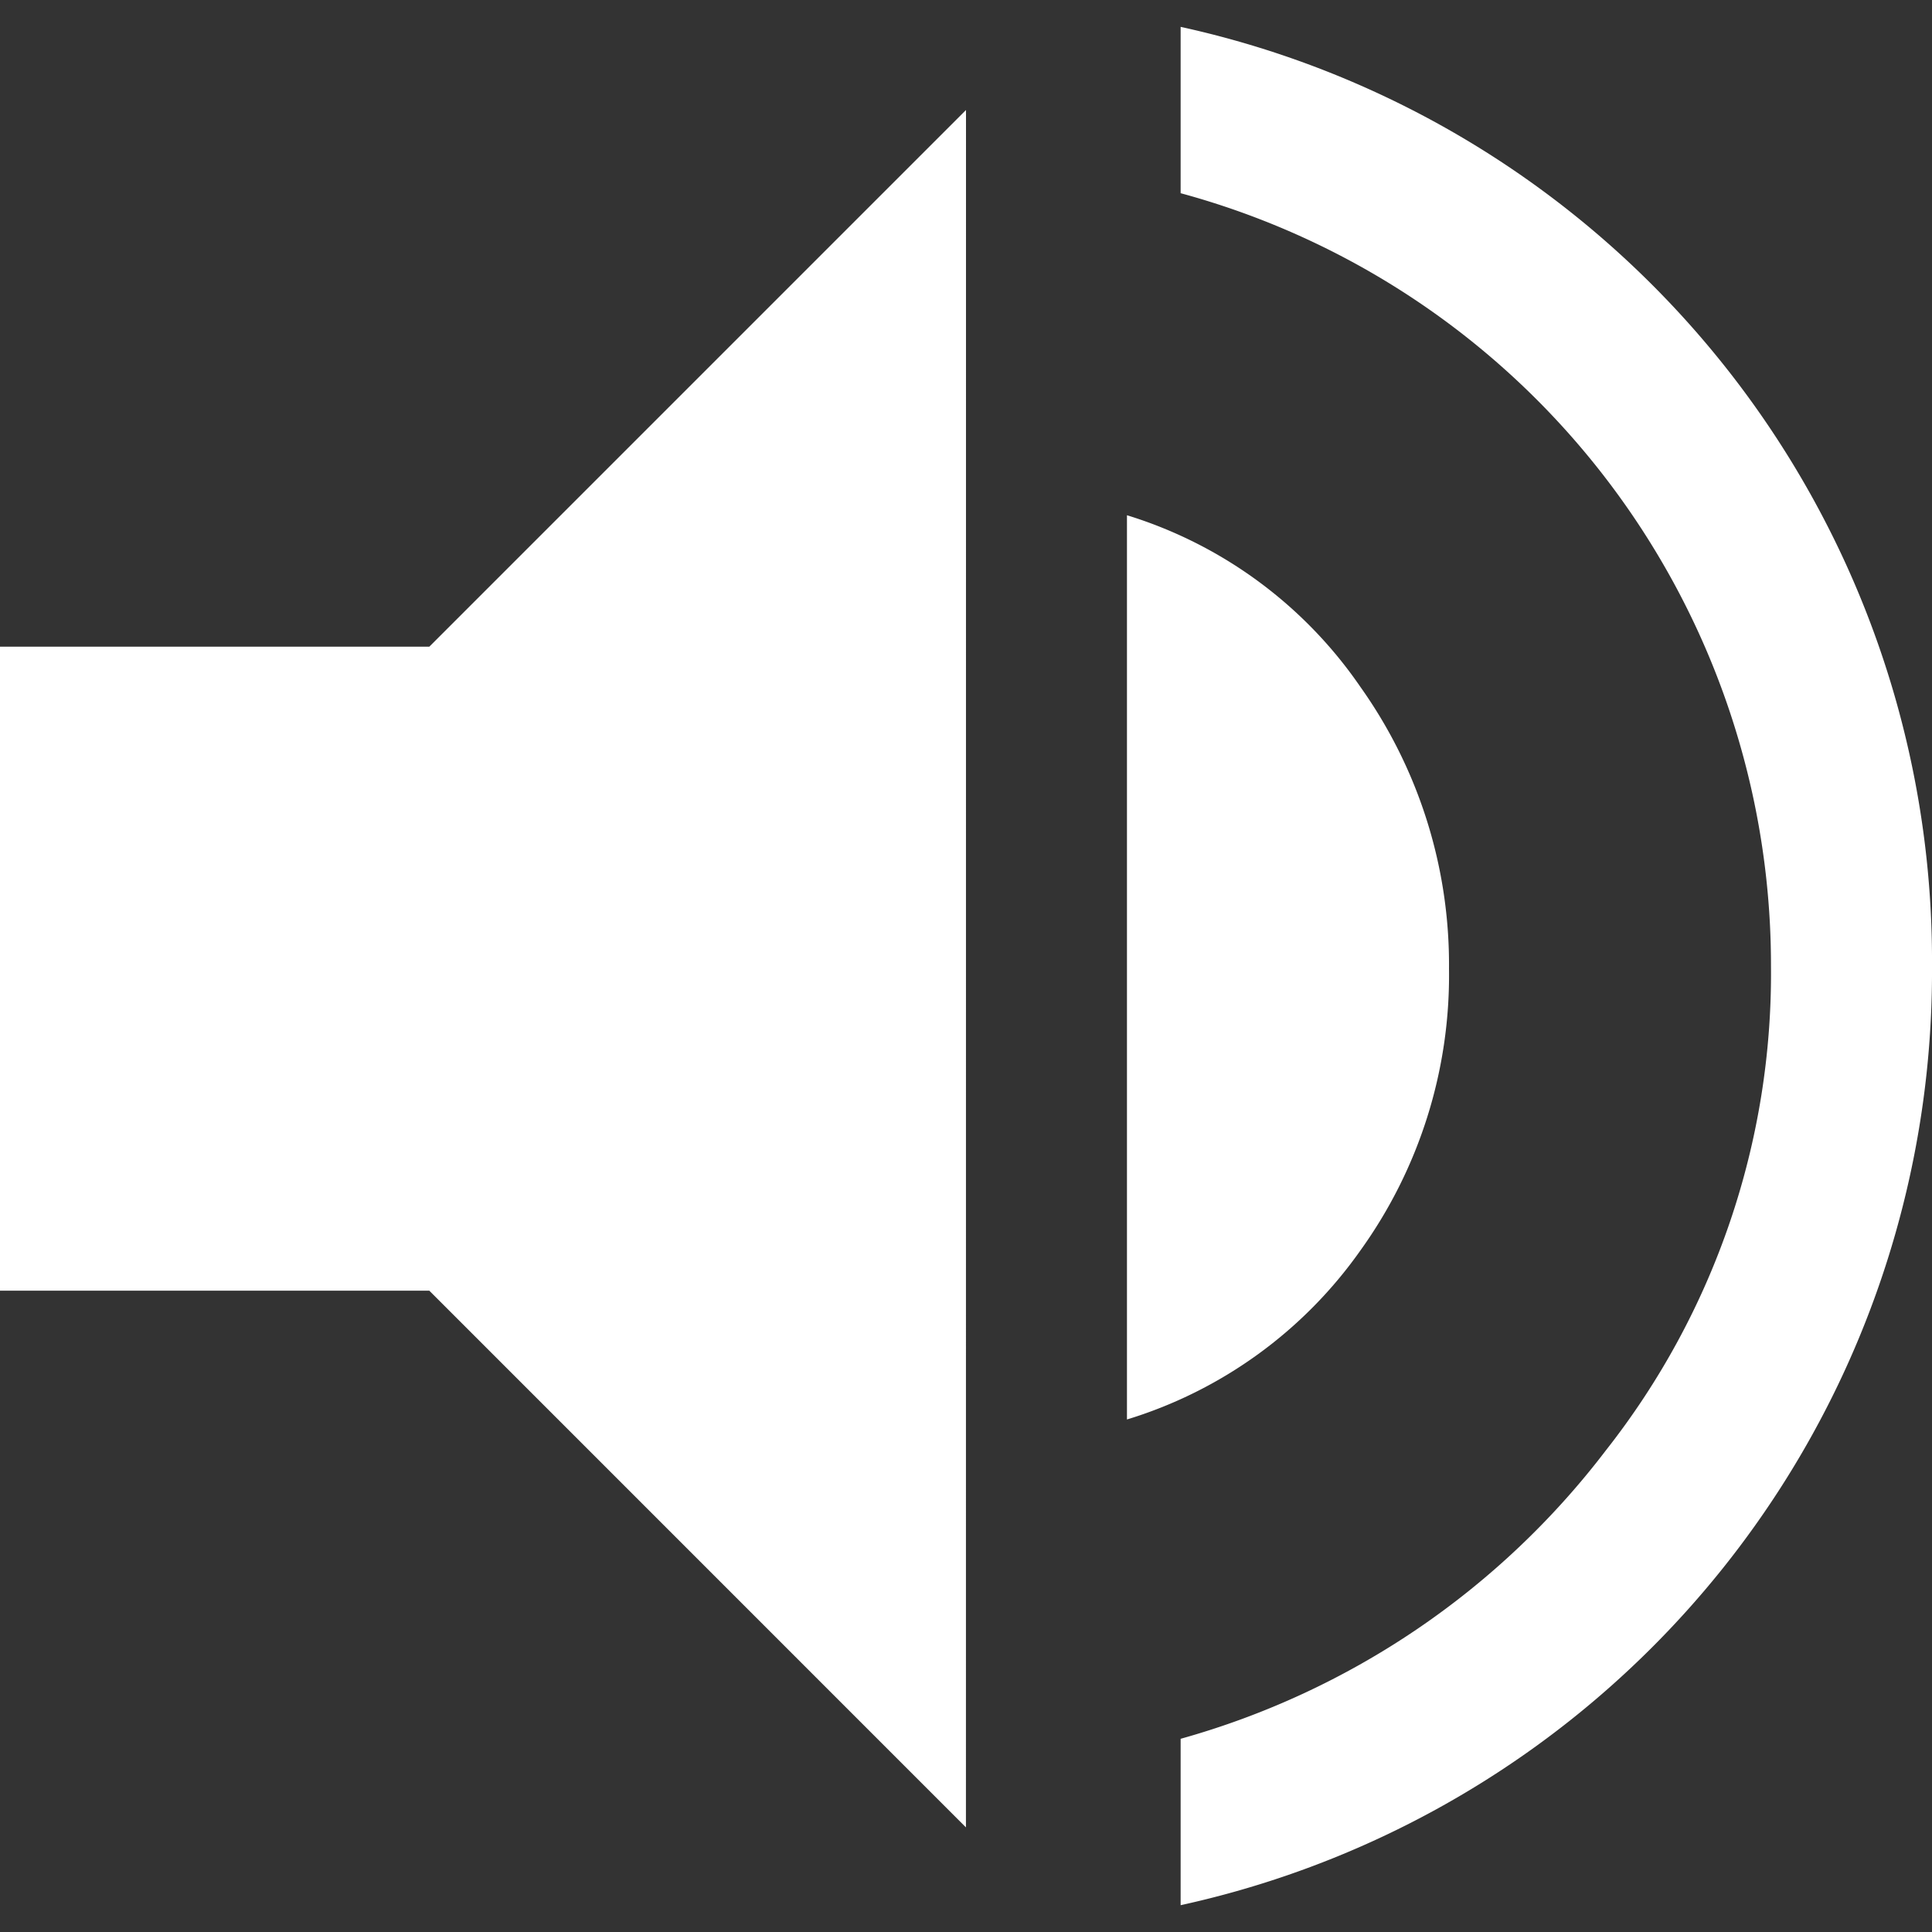 <svg xmlns="http://www.w3.org/2000/svg" xmlns:xlink="http://www.w3.org/1999/xlink" width="32" height="32" viewBox="0 0 32 32">
  <rect x="0" y="0" width="32" height="32" fill="#333333" stroke="none"/>
  <defs>
    <clipPath id="clip-path">
      <rect id="Rectangle_107" data-name="Rectangle 107" width="32" height="32" transform="translate(1273 649)" fill="#fff"/>
    </clipPath>
  </defs>
  <g id="Mask_Group_23" data-name="Mask Group 23" transform="translate(-1273 -649)" clip-path="url(#clip-path)">
    <path id="volume_up_FILL1_wght400_GRAD0_opsz48" d="M24.222,36.128V33.372a13.379,13.379,0,0,0,7.044-4.778A12.765,12.765,0,0,0,34,20.572a13.249,13.249,0,0,0-9.778-12.8V5.017A15.831,15.831,0,0,1,36.667,20.572,15.831,15.831,0,0,1,24.222,36.128Zm-3.556-1.289L11.778,25.95H4.667V15.283h7.111l8.889-8.889Zm2.667-6.756V13.106A7.284,7.284,0,0,1,27.2,15.95a7.933,7.933,0,0,1,1.467,4.667A7.8,7.8,0,0,1,27.2,25.283,7.36,7.36,0,0,1,23.333,28.083Z" transform="translate(1268.333 644.428)" fill="#fff"/>
  </g>
</svg>
